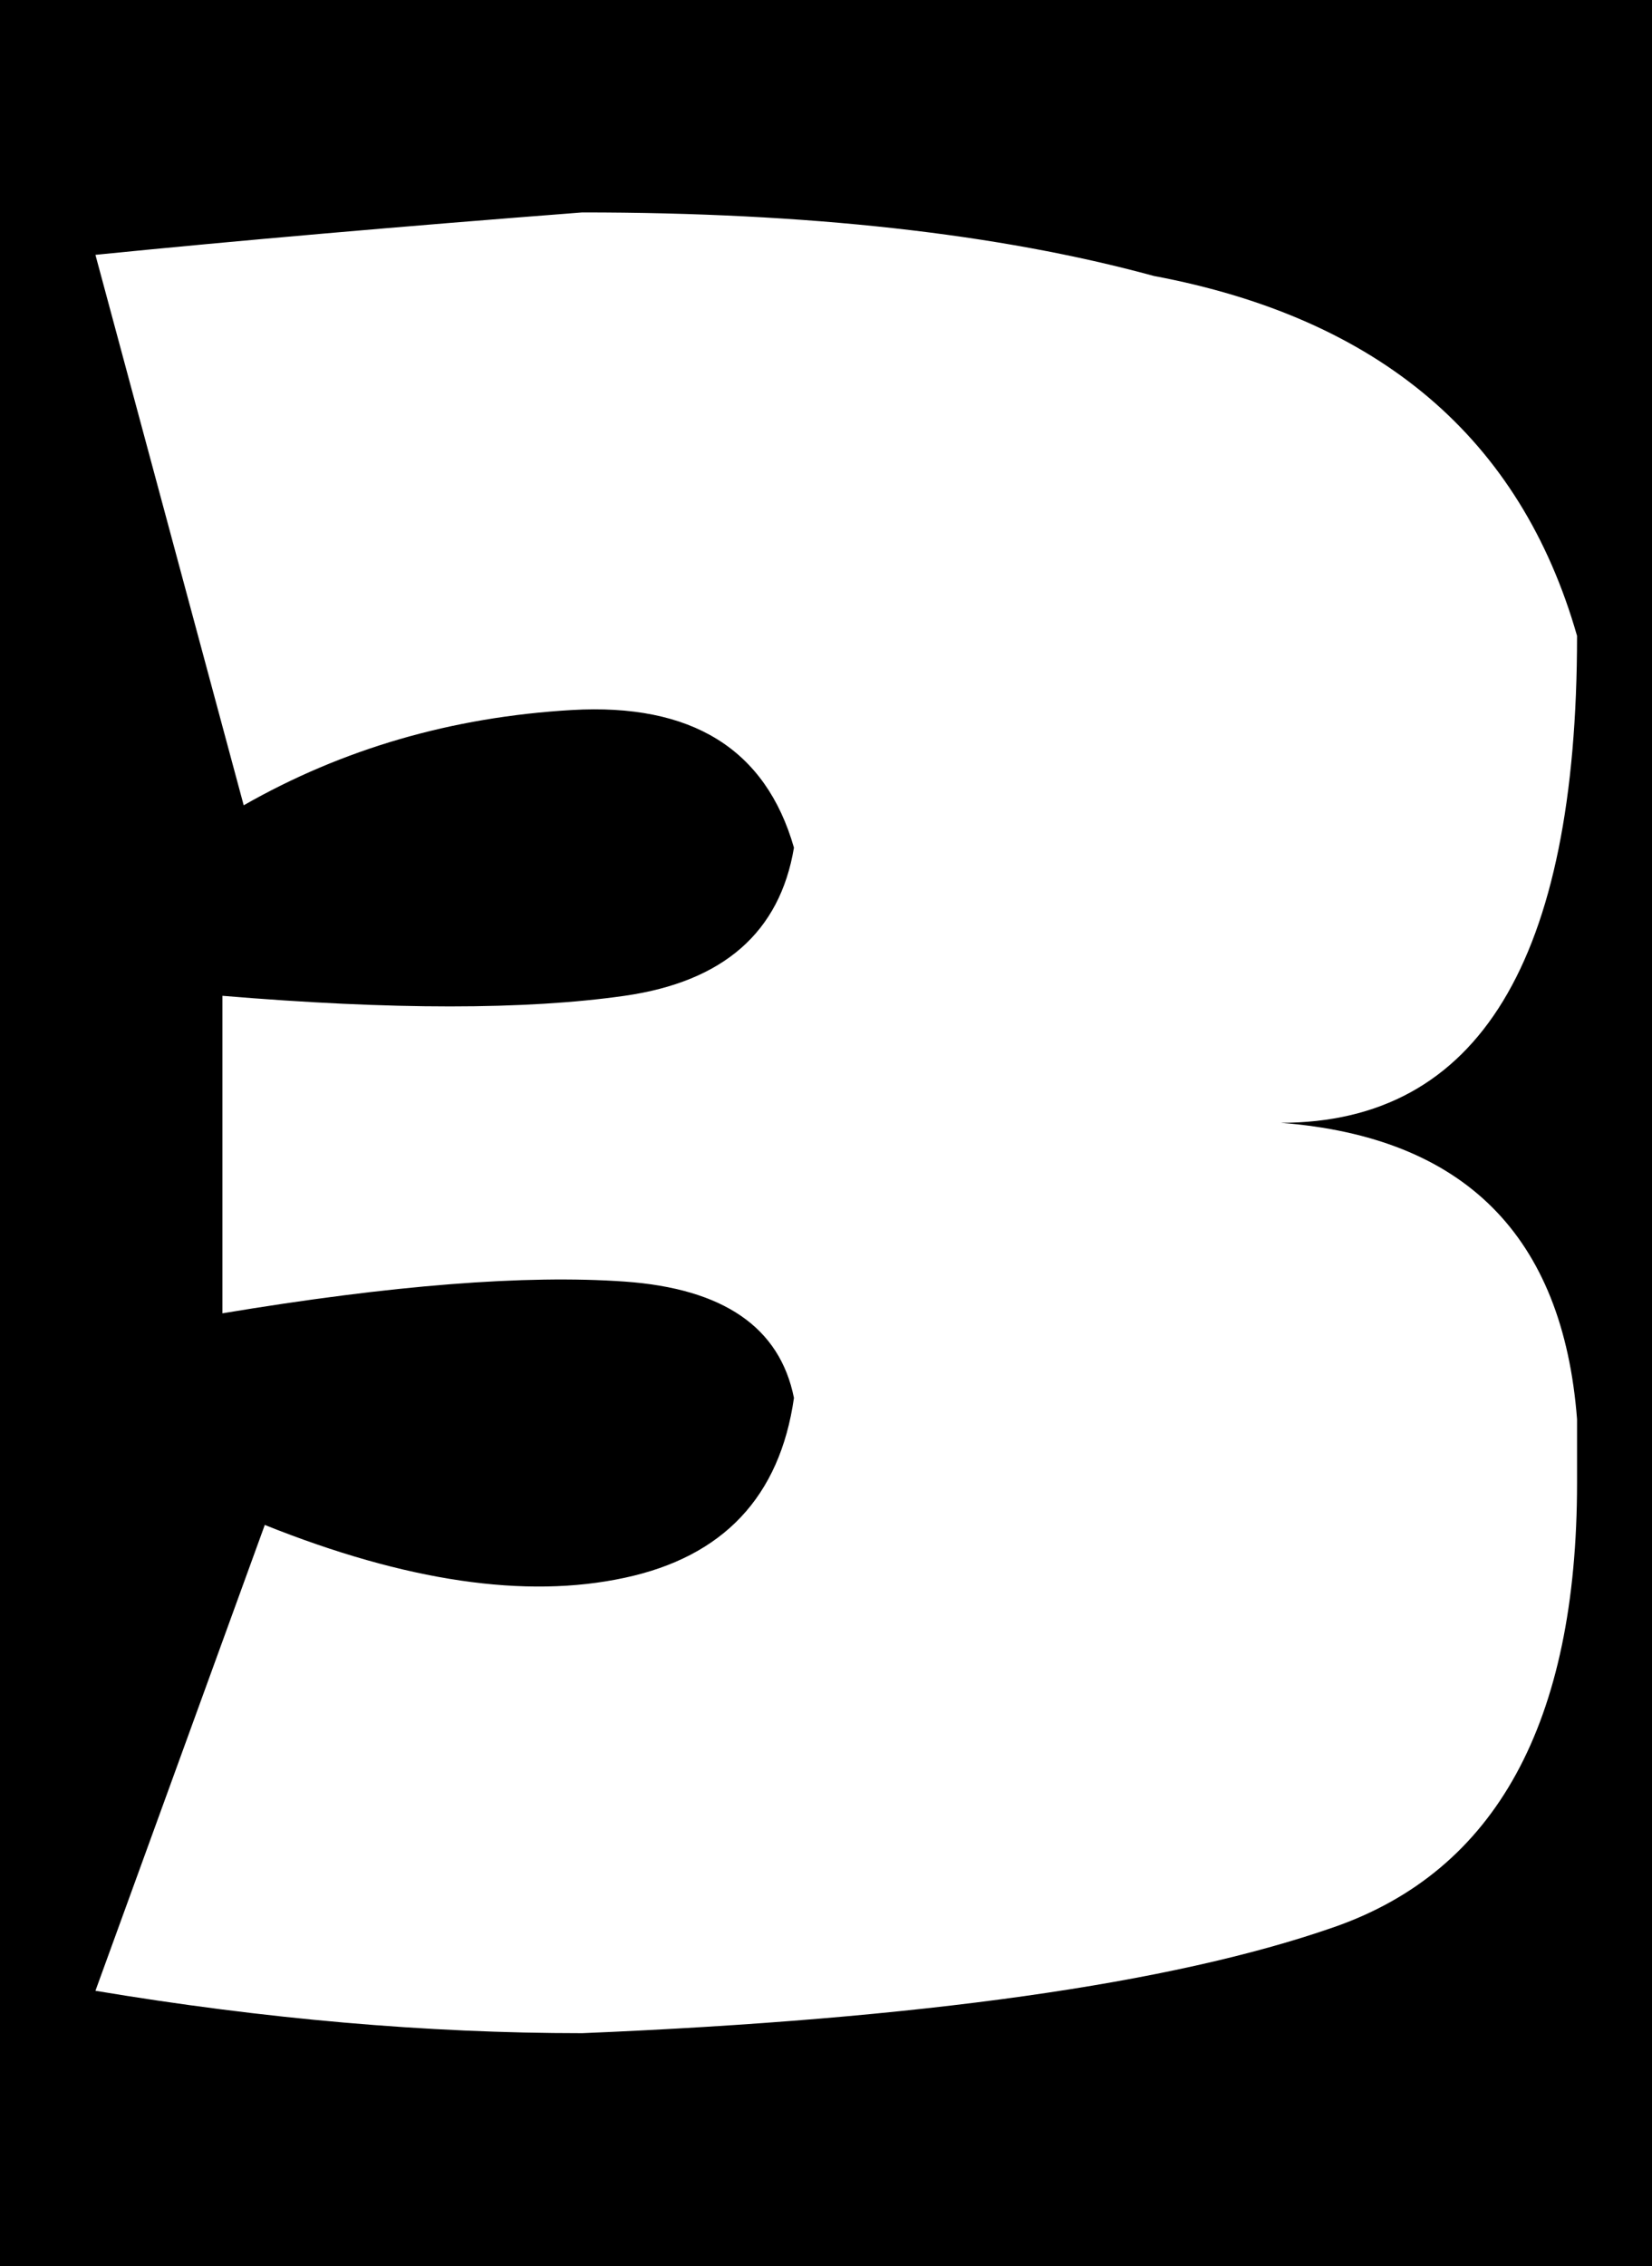 <svg version="1.1" xmlns="http://www.w3.org/2000/svg" xmlns:xlink="http://www.w3.org/1999/xlink" width="8.067" height="11.062" viewBox="0,0,8.067,11.062"><g transform="translate(-235.917,-174.519)"><g data-paper-data="{&quot;isPaintingLayer&quot;:true}" fill-rule="nonzero" stroke="none" stroke-linecap="butt" stroke-linejoin="miter" stroke-miterlimit="10" stroke-dasharray="" stroke-dashoffset="0" style="mix-blend-mode: normal"><path d="M235.917,185.581v-11.062h8.067v11.062z" fill="#000000" stroke-width="0"/><path d="M236.383,175.763c0.689,-0.069 1.481,-0.138 2.377,-0.207c1.102,0 2.033,0.103 2.791,0.31c1.102,0.207 1.791,0.792 2.067,1.757c0,1.585 -0.482,2.377 -1.447,2.377c0.896,0.069 1.378,0.551 1.447,1.447v0.31c0,1.171 -0.396,1.895 -1.189,2.17c-0.792,0.276 -2.015,0.448 -3.669,0.517c-0.758,0 -1.55,-0.069 -2.377,-0.207l0.827,-2.274c0.689,0.276 1.275,0.362 1.757,0.258c0.482,-0.103 0.758,-0.396 0.827,-0.878c-0.069,-0.345 -0.345,-0.534 -0.827,-0.568c-0.482,-0.034 -1.137,0.017 -1.964,0.155v-1.55c0.827,0.069 1.481,0.069 1.964,0c0.482,-0.069 0.758,-0.31 0.827,-0.723c-0.138,-0.482 -0.5,-0.706 -1.085,-0.672c-0.586,0.034 -1.12,0.19 -1.602,0.465z" fill="#ffffff" stroke-width="0.265"/></g></g></svg>